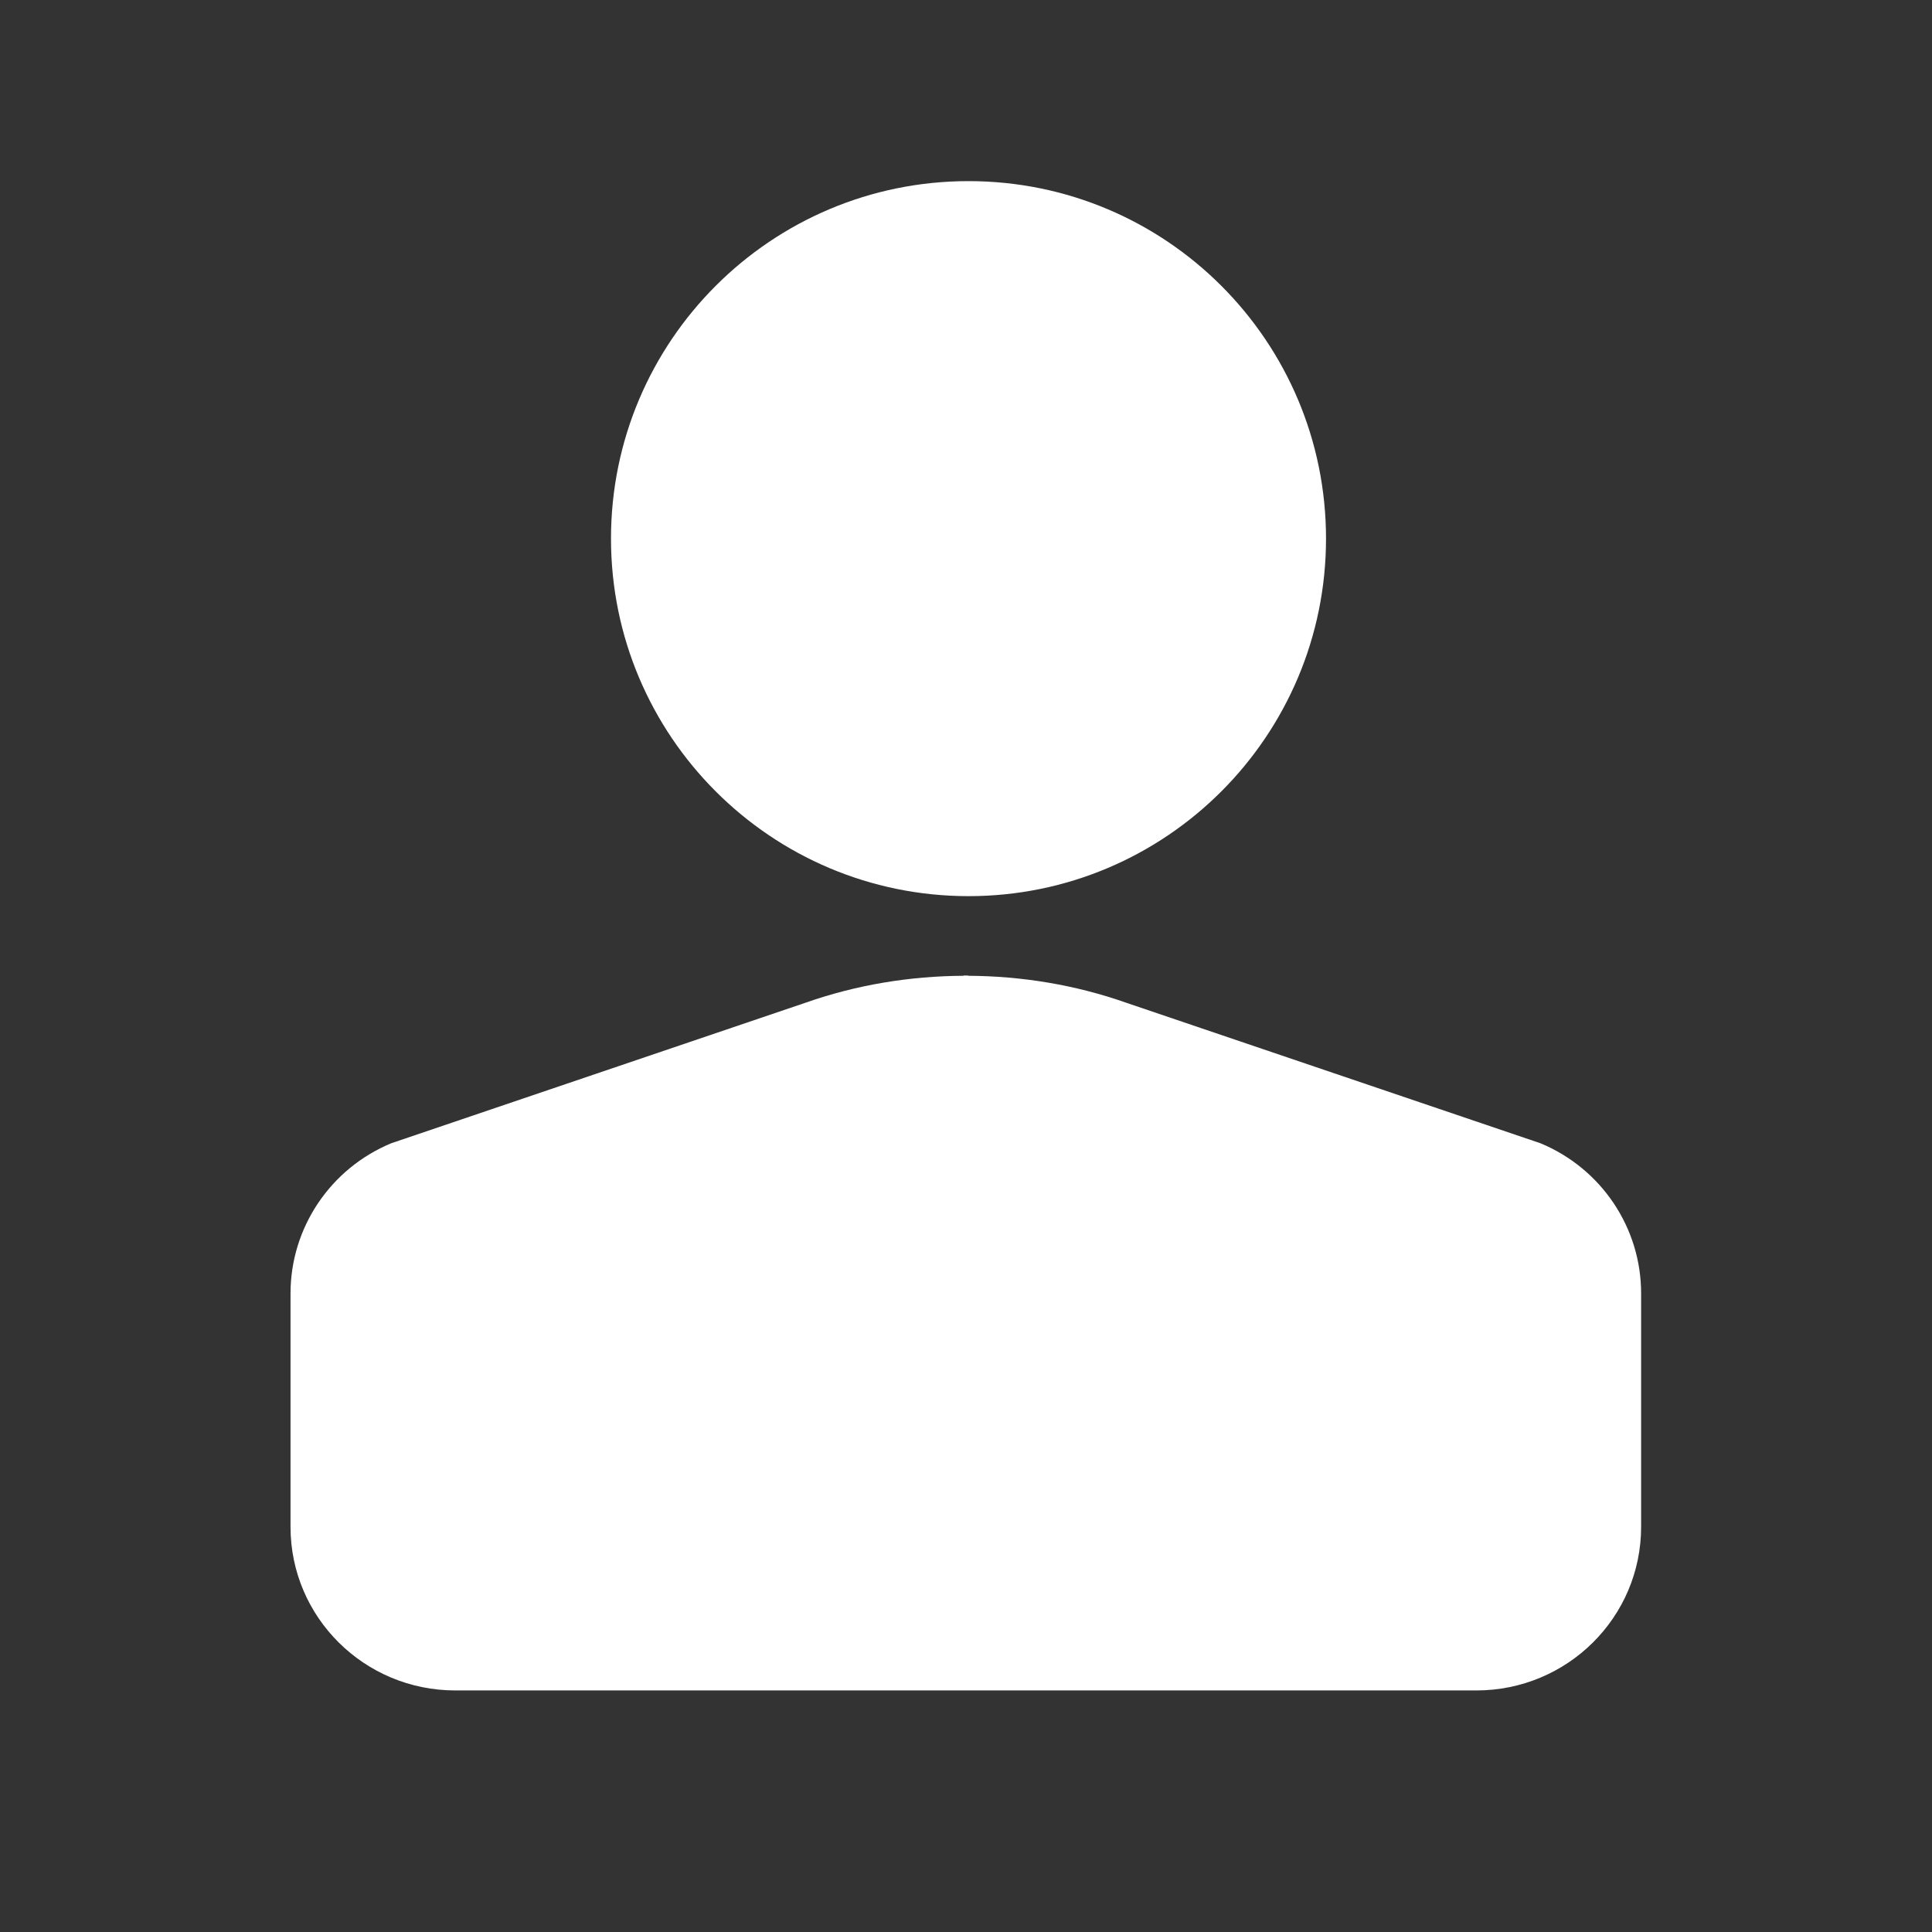<svg width="32" height="32" viewBox="0 0 32 32" fill="none" xmlns="http://www.w3.org/2000/svg">
<rect x="0" y="0" width="32" height="32" fill="#333333" stroke="none"/>
<g id="ic_user_fill_32">
<g id="bk">
<path id="Stroke 3" fill-rule="evenodd" clip-rule="evenodd" d="M16.659 27.999H24.453C25.961 27.999 27.182 26.787 27.182 25.29V21.426C27.184 20.338 26.526 19.356 25.515 18.936L18.661 16.611C17.811 16.311 16.921 16.166 16.031 16.162V16.156C16.02 16.156 16.009 16.159 15.997 16.159C15.986 16.159 15.975 16.156 15.964 16.156V16.162C15.074 16.166 14.184 16.311 13.334 16.611L6.48 18.936C5.469 19.356 4.811 20.338 4.812 21.426V25.29C4.812 26.787 6.034 27.999 7.542 27.999H15.964H16.659Z" fill="white"/>
<path id="Stroke 5" fill-rule="evenodd" clip-rule="evenodd" d="M16.042 14.843C19.313 14.843 21.963 12.191 21.963 8.921C21.963 5.65 19.313 3 16.042 3C12.772 3 10.12 5.65 10.12 8.921C10.12 12.191 12.772 14.843 16.042 14.843Z" fill="white"/>
</g>
</g>
</svg>
